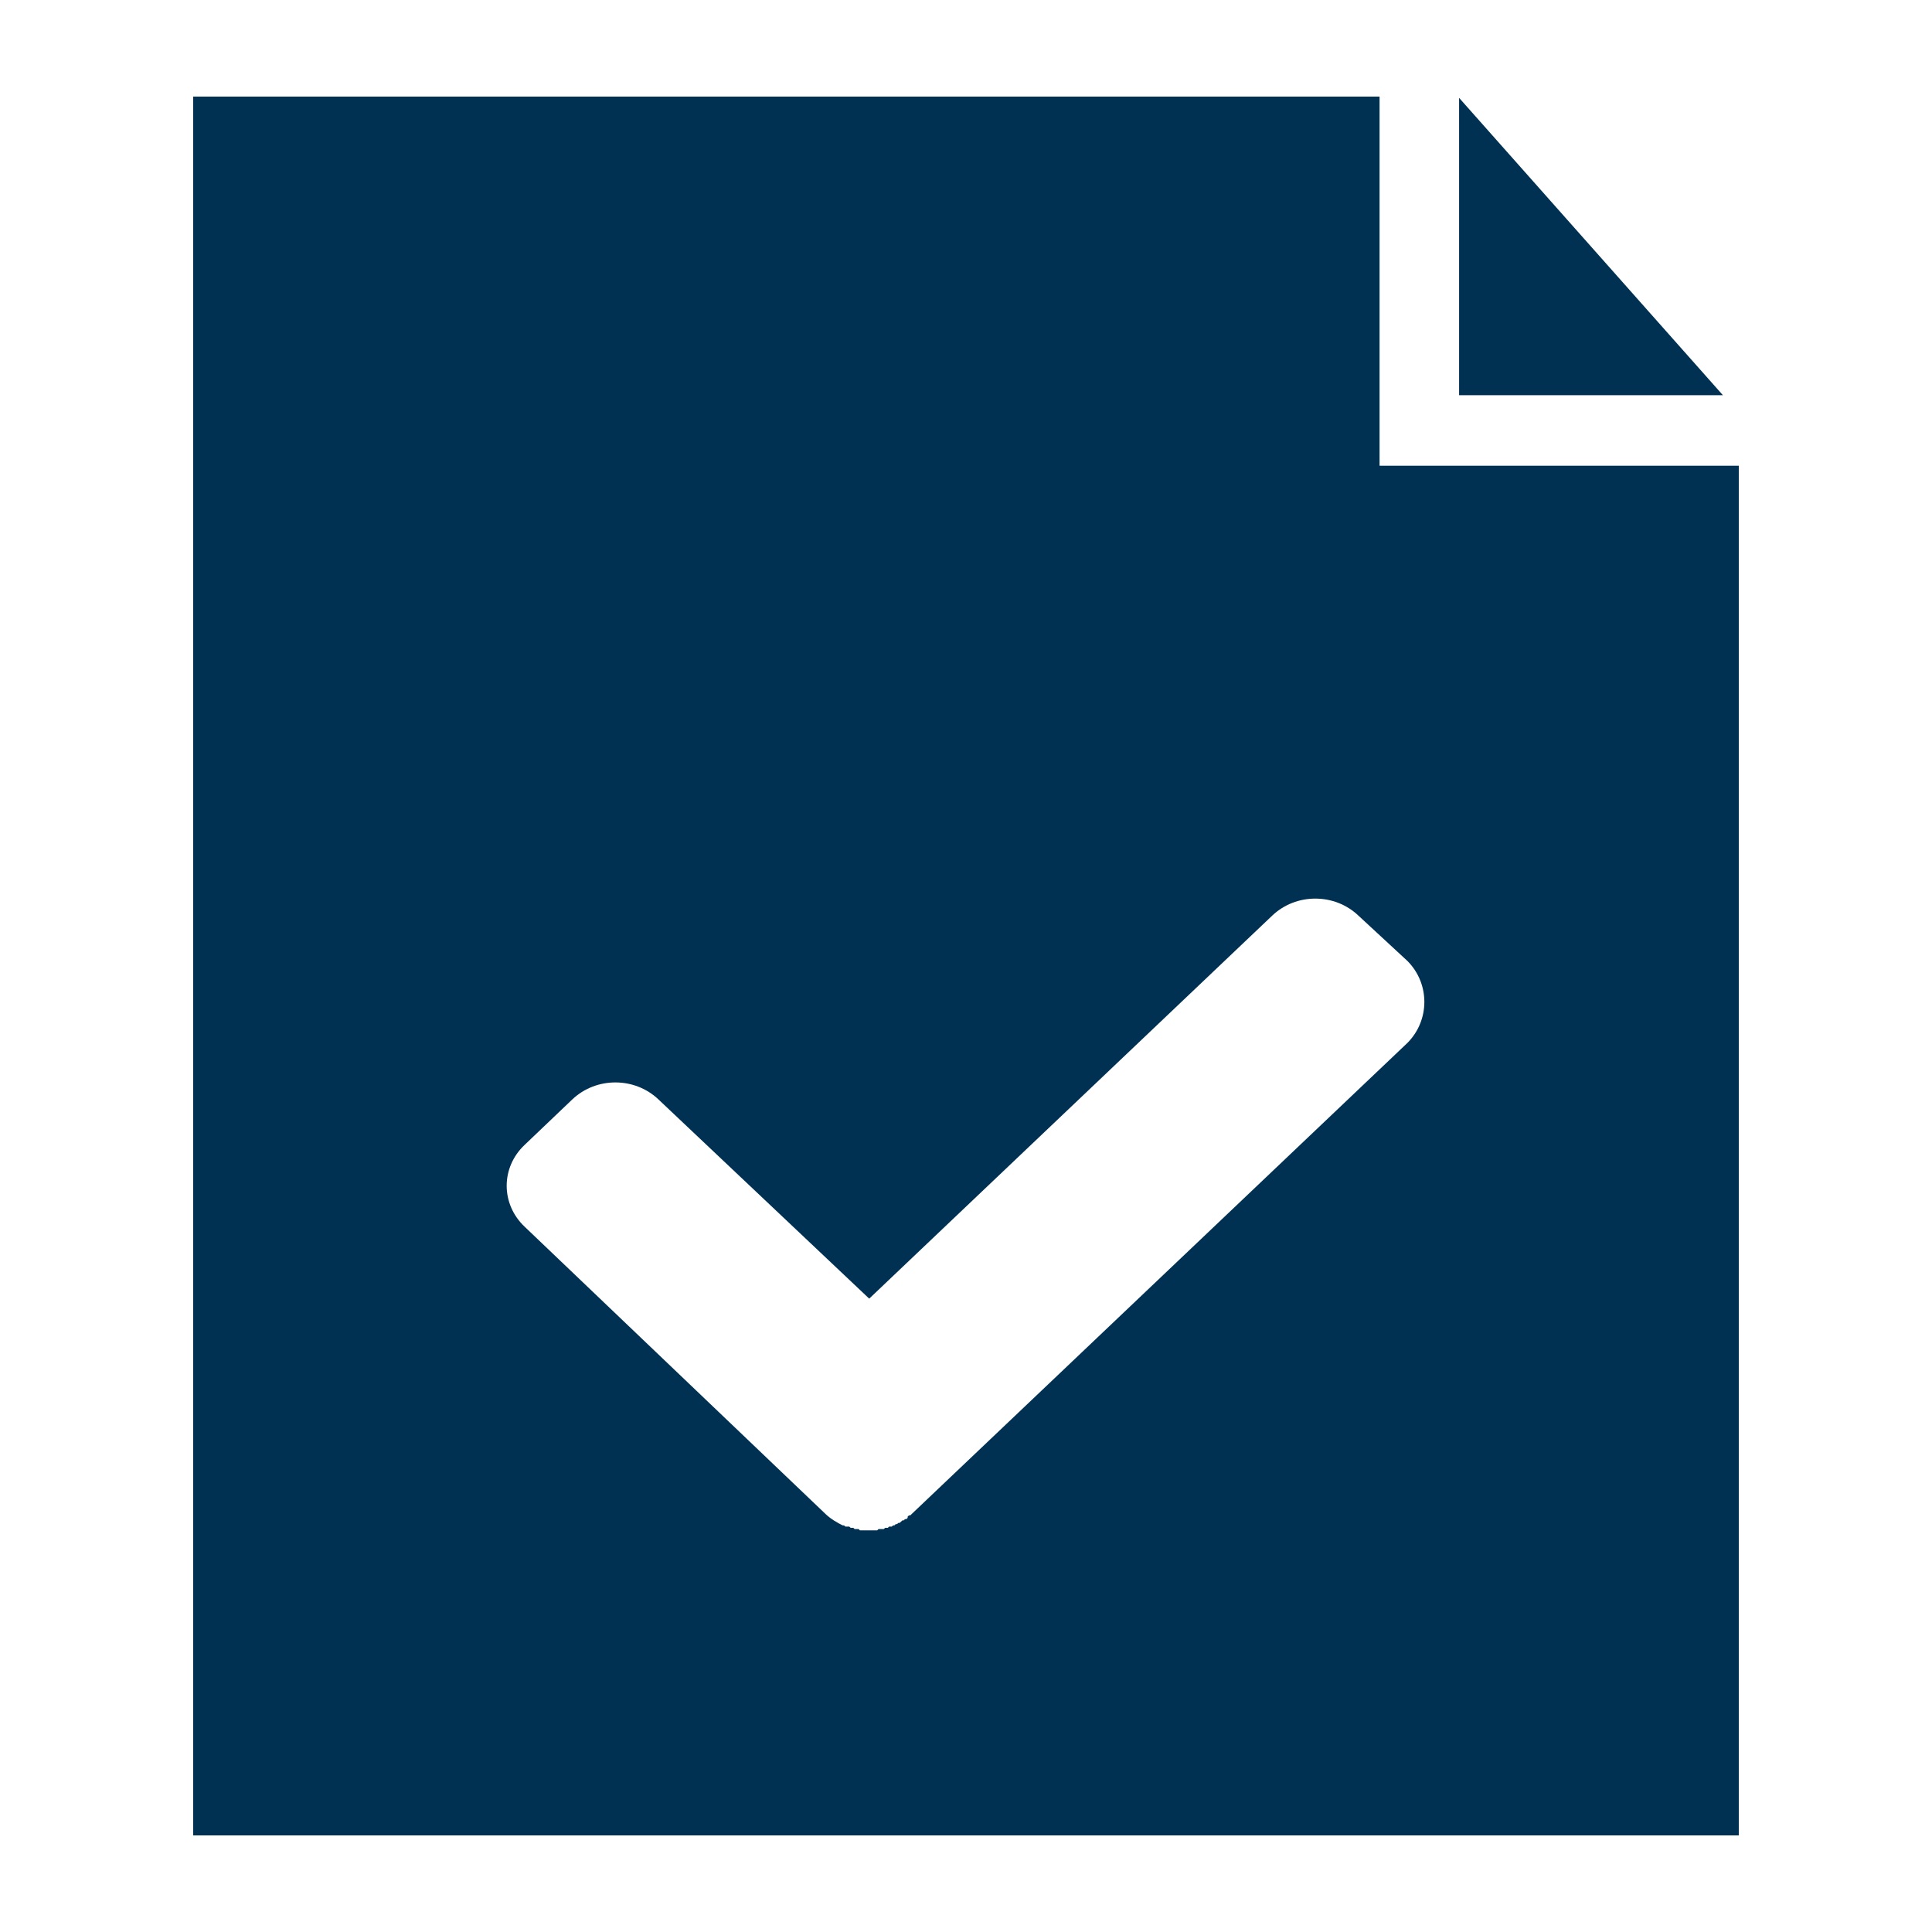 <?xml version="1.0" encoding="utf-8"?>
<!-- Generator: Adobe Illustrator 16.0.0, SVG Export Plug-In . SVG Version: 6.00 Build 0)  -->
<!DOCTYPE svg PUBLIC "-//W3C//DTD SVG 1.1//EN" "http://www.w3.org/Graphics/SVG/1.1/DTD/svg11.dtd">
<svg version="1.1" id="Layer_1" xmlns="http://www.w3.org/2000/svg" xmlns:xlink="http://www.w3.org/1999/xlink" x="0px" y="0px"
	 width="100px" height="100px" viewBox="0 0 100 100" enable-background="new 0 0 100 100" xml:space="preserve">
<g>
	<polygon fill="#003153" points="75.523,5.065 75.523,20.456 89.178,20.456 	"/>
	<path fill="#003153" d="M71.406,24.108V4.999H9.999v90h80V24.108H71.406z M72.85,53.979L47.186,78.367l-0.068,0.068h-0.069
		L46.98,78.5v0.066l-0.069,0.063h-0.068l-0.069,0.066h-0.068l-0.069,0.066l-0.069,0.063H46.5l-0.069,0.064h-0.068l-0.069,0.066
		h-0.068l-0.069,0.063H46.02l-0.068,0.063h-0.137l-0.068,0.063h-0.274l-0.069,0.068H44.51l-0.069-0.068h-0.206l-0.068-0.063H44.03
		l-0.069-0.063h-0.205l-0.069-0.063h-0.068c-0.274-0.133-0.617-0.329-0.891-0.592l-15.575-14.87c-1.236-1.17-1.236-3.063,0-4.231
		l2.468-2.354c1.237-1.174,3.227-1.174,4.461,0L44.99,67.217l20.861-19.826c1.233-1.173,3.226-1.173,4.459,0l2.539,2.349
		C74.016,50.913,74.016,52.805,72.85,53.979z"/>
</g>
</svg>
